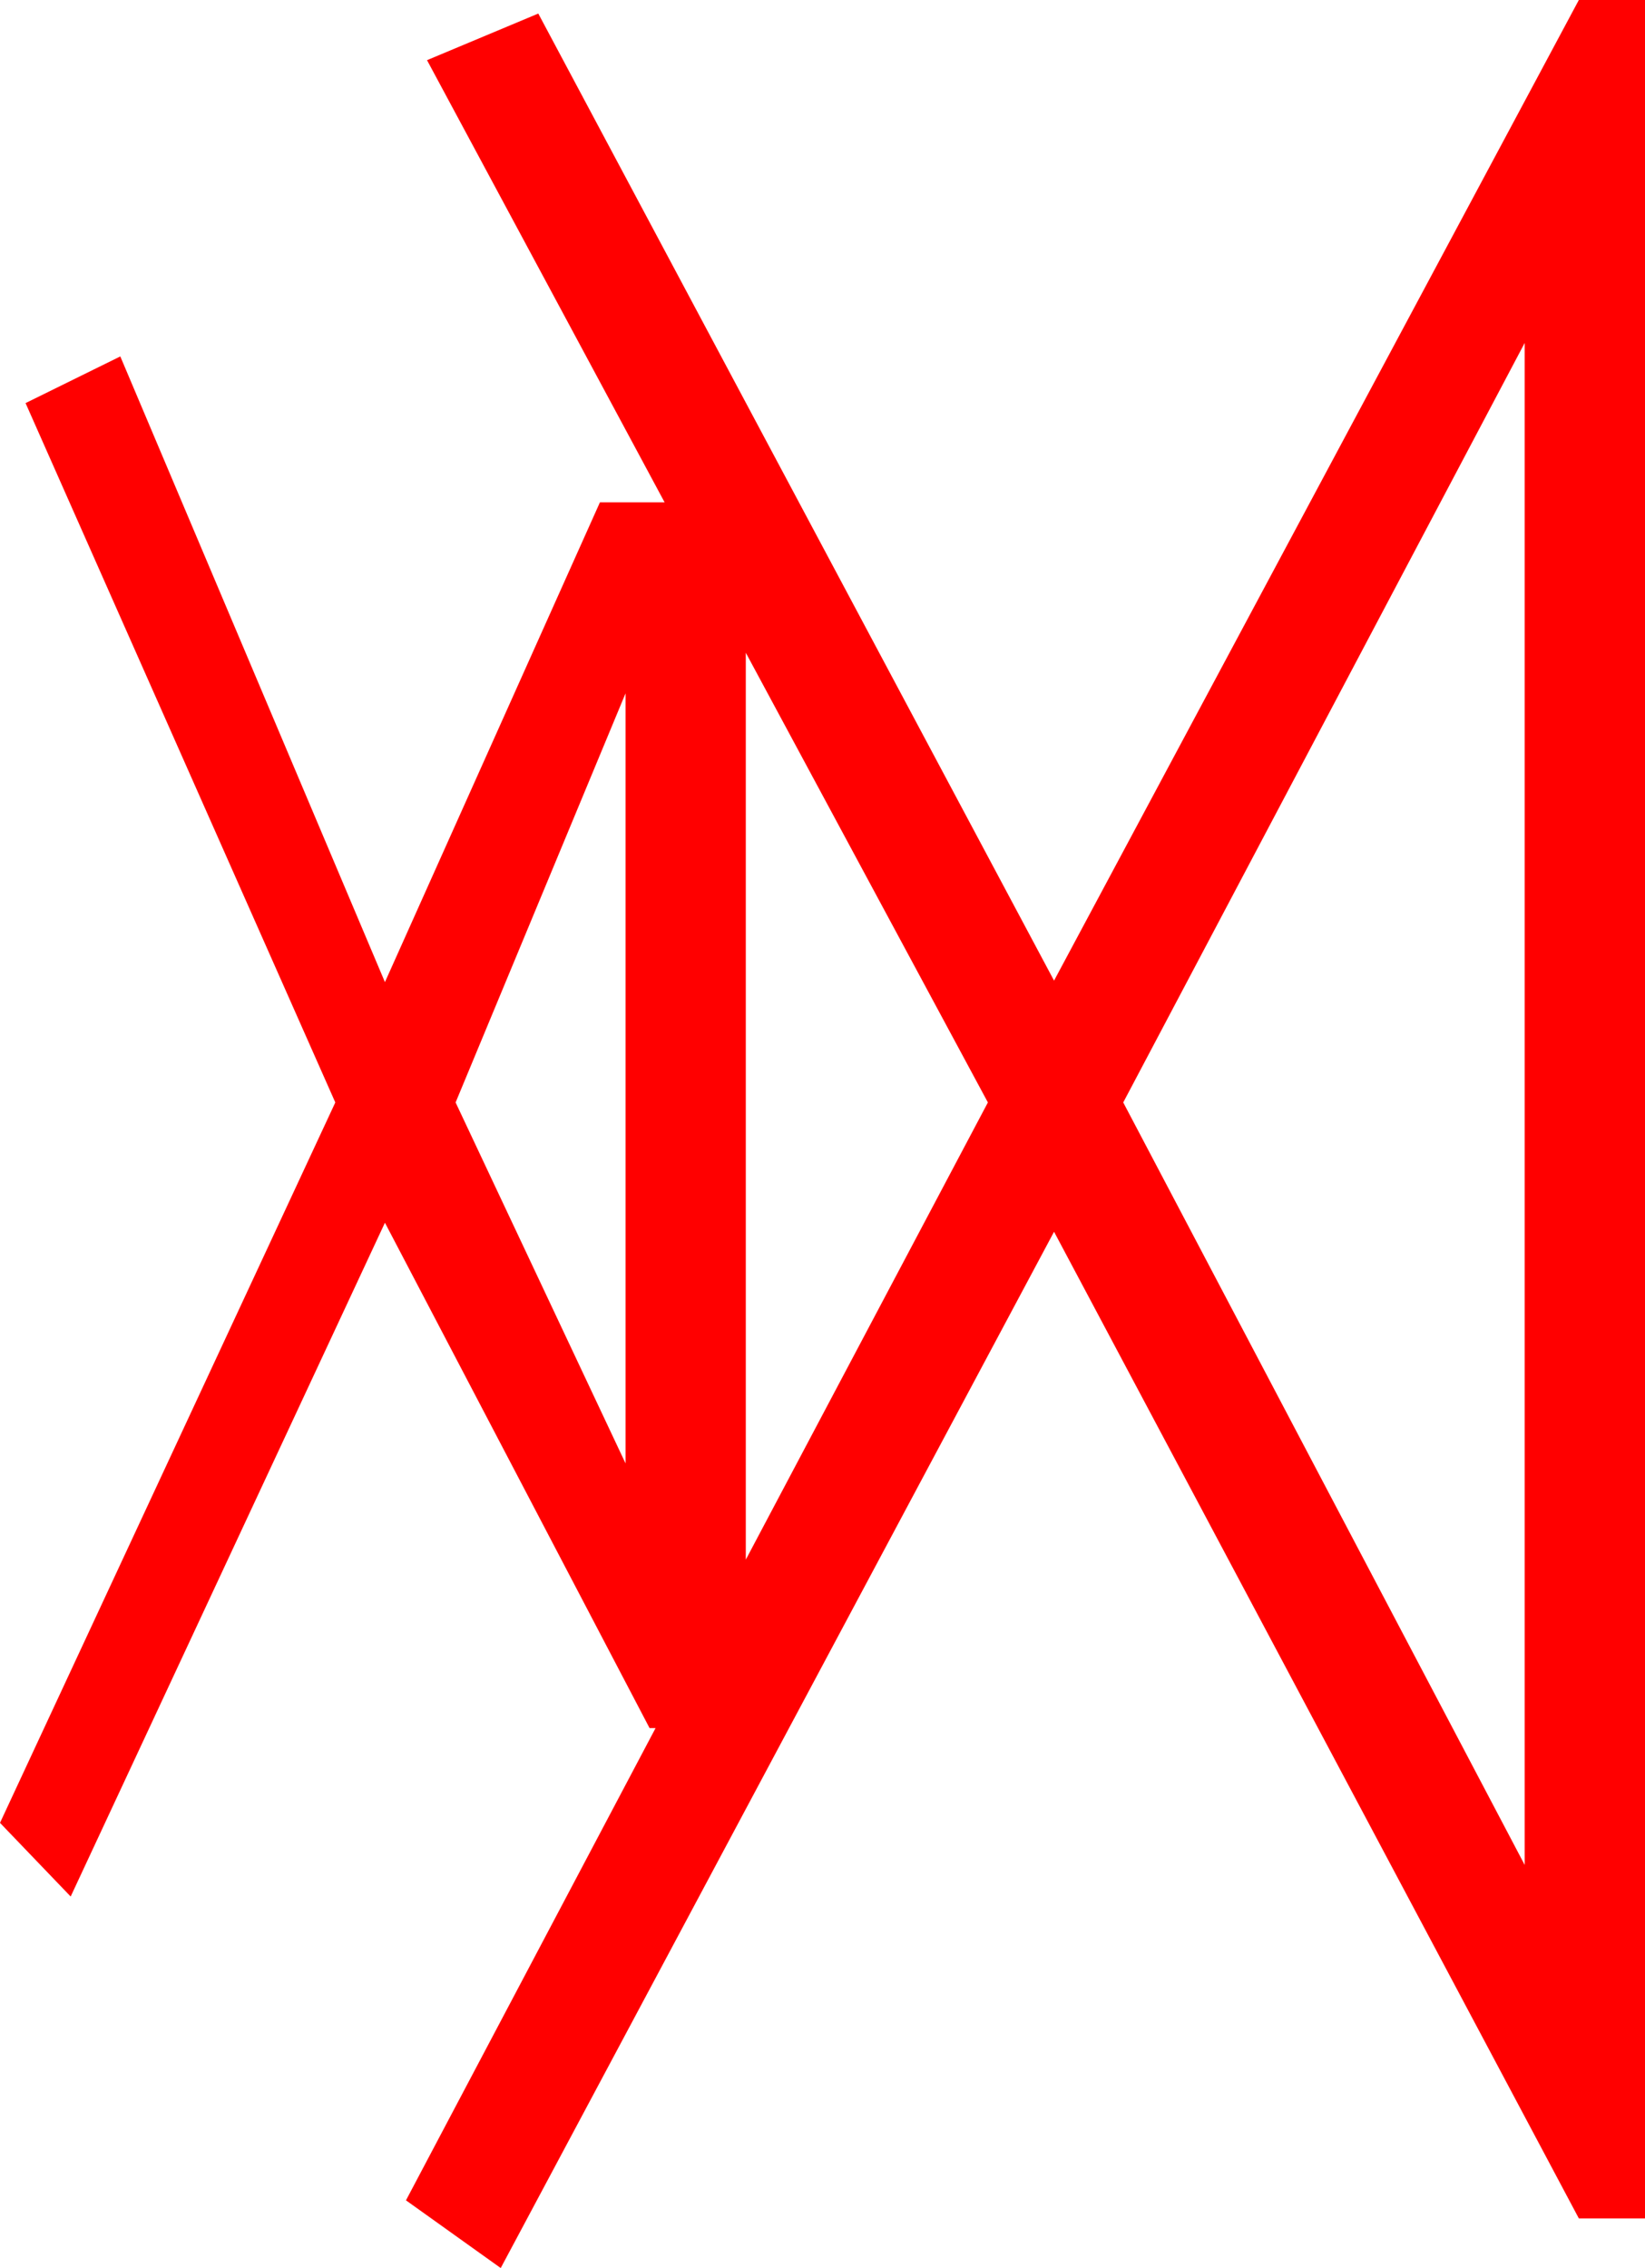 <?xml version="1.0" encoding="utf-8"?>
<!DOCTYPE svg PUBLIC "-//W3C//DTD SVG 1.1//EN" "http://www.w3.org/Graphics/SVG/1.1/DTD/svg11.dtd">
<svg width="32.051" height="44.18" xmlns="http://www.w3.org/2000/svg" xmlns:xlink="http://www.w3.org/1999/xlink" xmlns:xml="http://www.w3.org/XML/1998/namespace" version="1.1">
  <g>
    <g>
      <path style="fill:#FF0000;fill-opacity:1" d="M12.188,13.506L8.877,21.475 12.188,28.506 12.188,13.506z M14.531,12.715L14.531,30.381 19.248,21.475 14.531,12.715z M29.707,6.68L21.885,21.475 29.707,36.328 29.707,6.68z M30.762,0L32.051,0 32.051,43.213 30.762,43.213 20.537,23.994 9.756,44.18 7.91,42.861 12.773,33.662 12.656,33.662 7.5,23.818 1.377,36.943 0,35.508 6.533,21.475 0.498,7.852 2.344,6.943 7.5,19.131 11.689,9.785 12.949,9.785 8.32,1.172 10.488,0.264 20.537,19.102 30.762,0z" />
    </g>
  </g>
</svg>